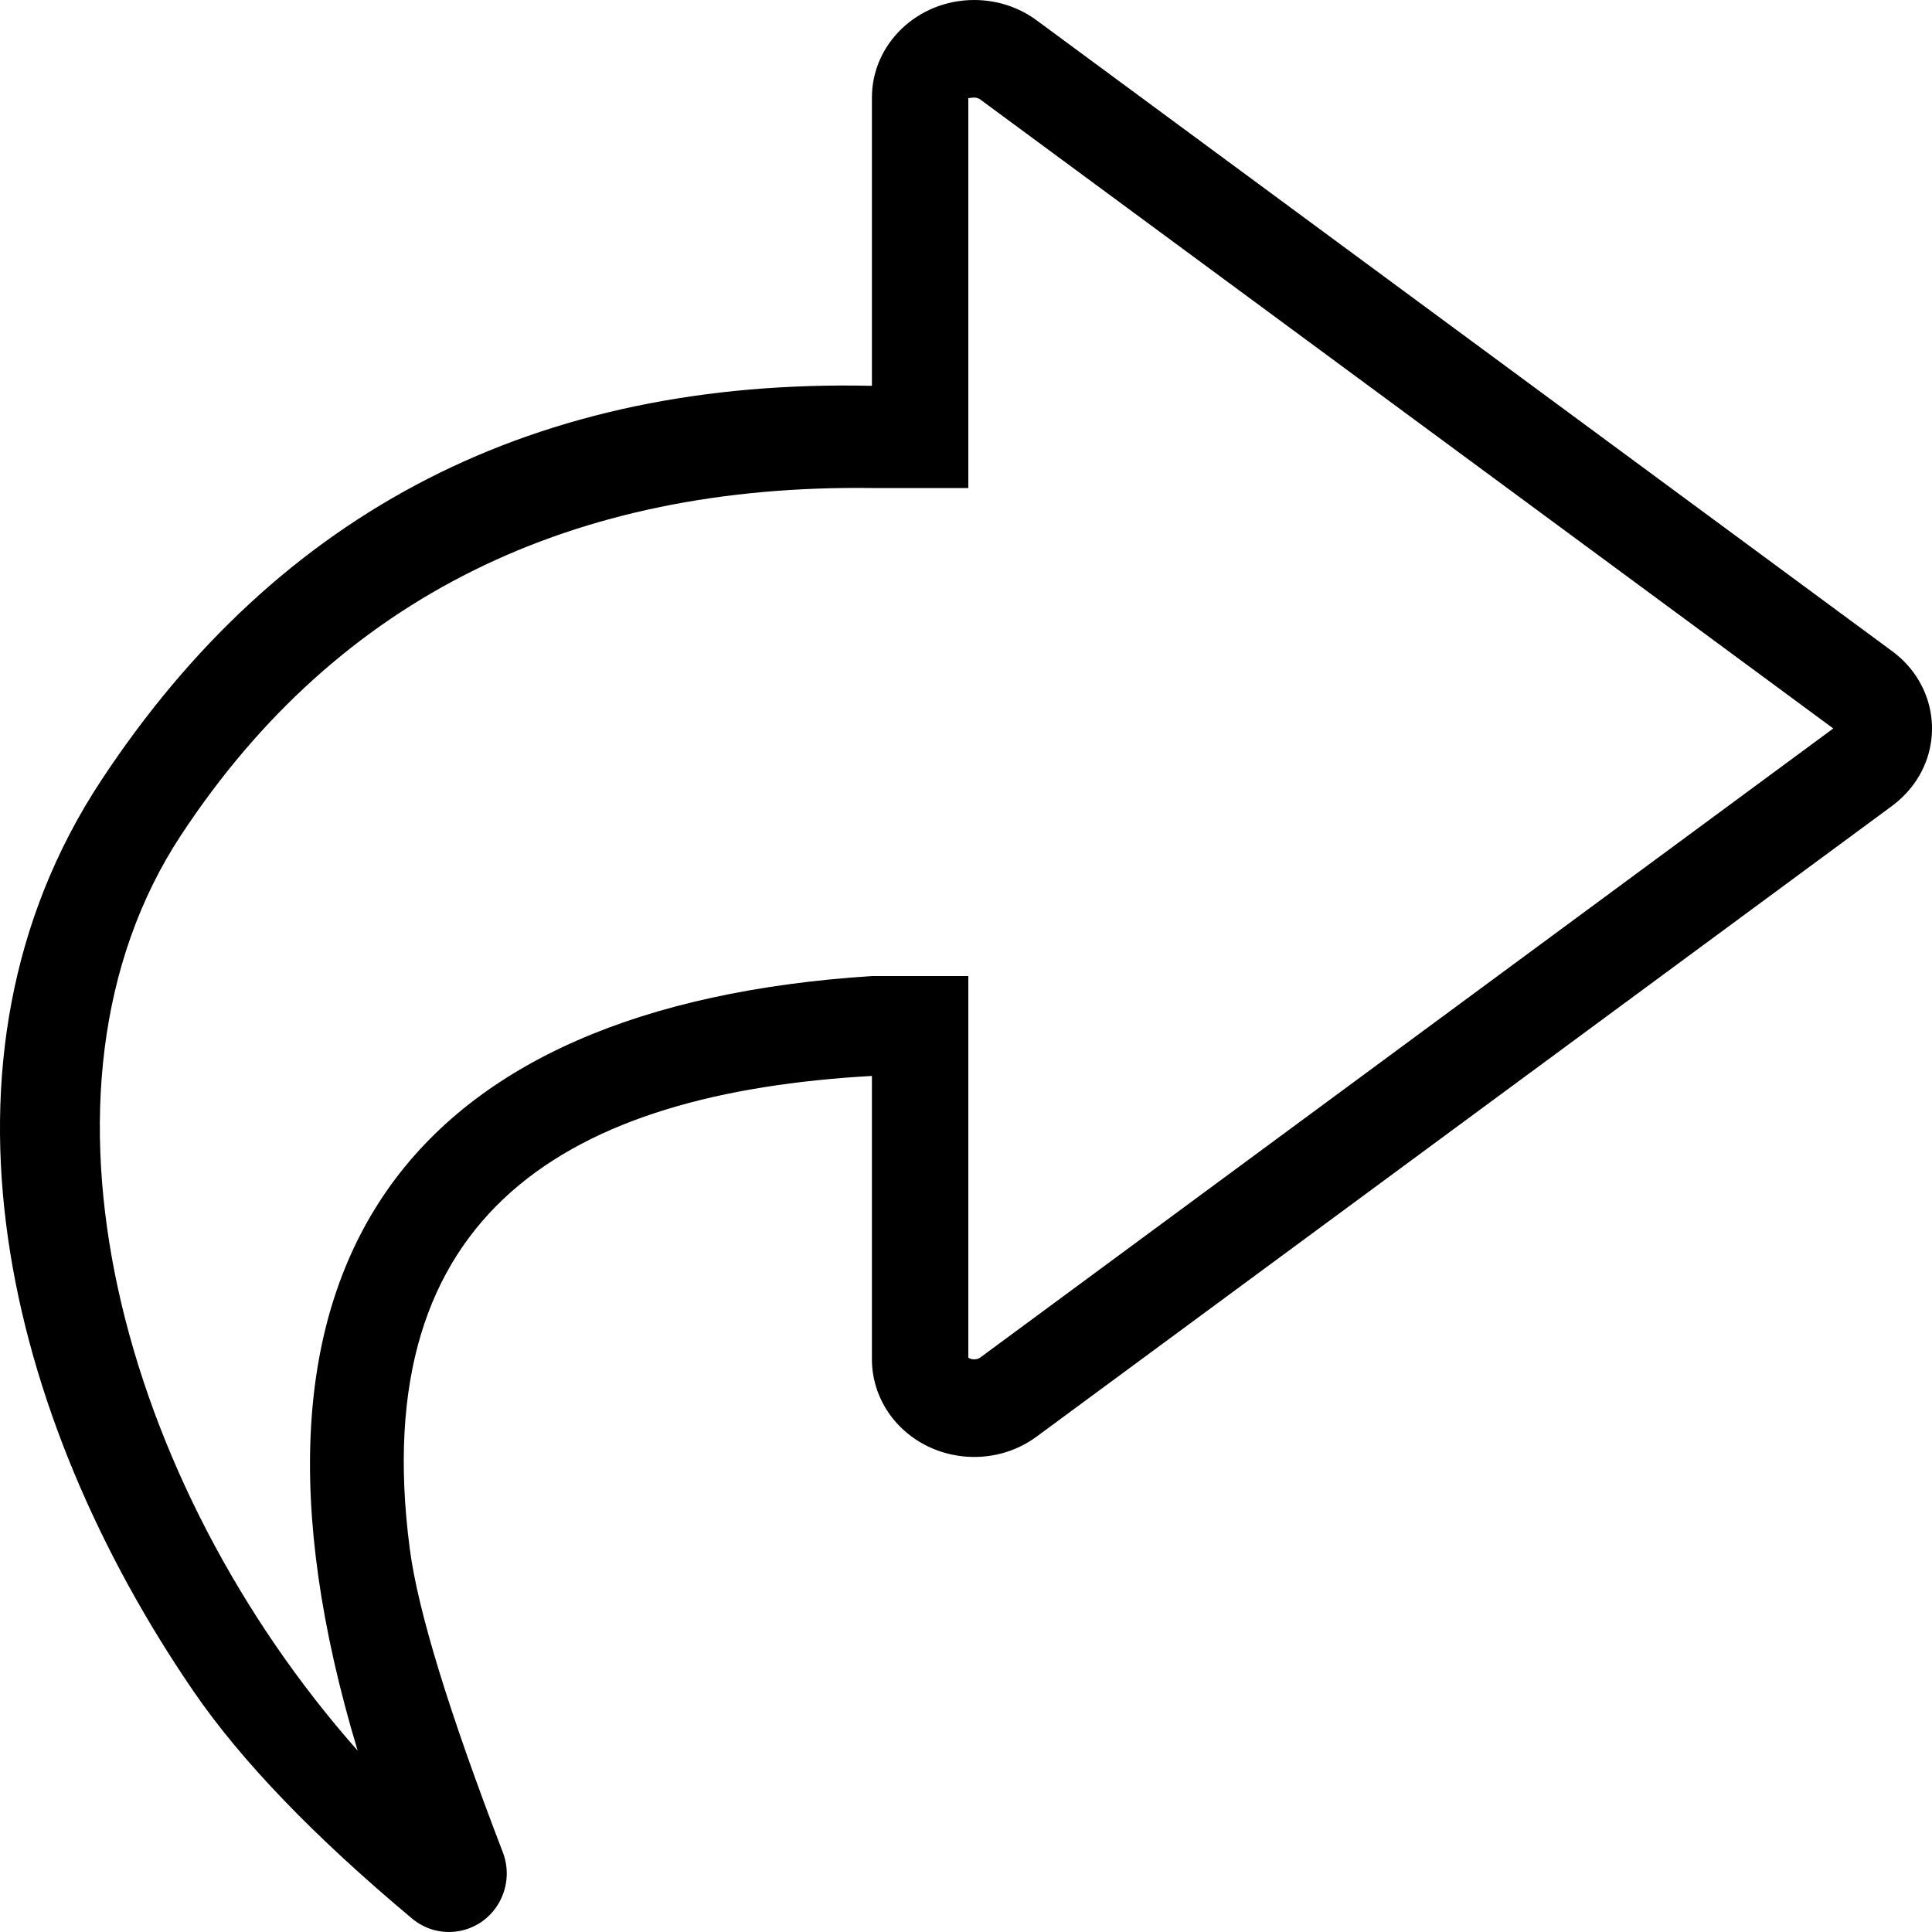 <?xml version="1.0" encoding="UTF-8"?>
<svg width="20px" height="20px" viewBox="0 0 20 20" version="1.1" xmlns="http://www.w3.org/2000/svg" xmlns:xlink="http://www.w3.org/1999/xlink">
    <!-- Generator: Sketch 52.6 (67491) - http://www.bohemiancoding.com/sketch -->
    <title>redo-20</title>
    <desc>Created with Sketch.</desc>
    <g id="Style" stroke="none" stroke-width="1" fill="none" fill-rule="evenodd">
        <g id="0-UI-icons" transform="translate(-135, -392)" fill="#000000" fill-rule="nonzero">
            <path d="M145.024,402.104 L145.024,406.054 C145.049,406.075 145.11,406.08 145.145,406.055 L153.978,399.541 L145.145,393.028 C145.131,393.018 145.109,393.01 145.085,393.01 C145.038,393.01 145.024,393.024 145.024,393.01 L145.024,397.052 L144.026,397.052 C140.941,397.012 138.506,398.166 136.875,400.644 C135.135,403.287 136.264,407.367 138.702,410.122 C137.171,405.03 139.278,402.411 144.026,402.104 L145.024,402.104 Z M144.026,403.138 C140.907,403.314 138.783,404.529 139.242,408.033 C139.325,408.672 139.646,409.719 140.205,411.174 C140.284,411.379 140.247,411.61 140.109,411.78 C139.898,412.038 139.521,412.074 139.266,411.861 C138.251,411.012 137.498,410.229 137.006,409.512 C135.061,406.676 134.143,402.972 136.045,400.083 C137.89,397.28 140.55,395.917 144.026,395.994 L144.026,393.01 C144.026,392.452 144.5,392 145.085,392 C145.319,392 145.547,392.074 145.732,392.211 L154.589,398.742 C155.051,399.083 155.137,399.717 154.779,400.159 C154.724,400.227 154.66,400.288 154.589,400.341 L145.732,406.871 C145.27,407.213 144.605,407.131 144.247,406.69 C144.104,406.513 144.026,406.295 144.026,406.072 L144.026,403.138 Z" id="redo-20"></path>
        </g>
    </g>
</svg>